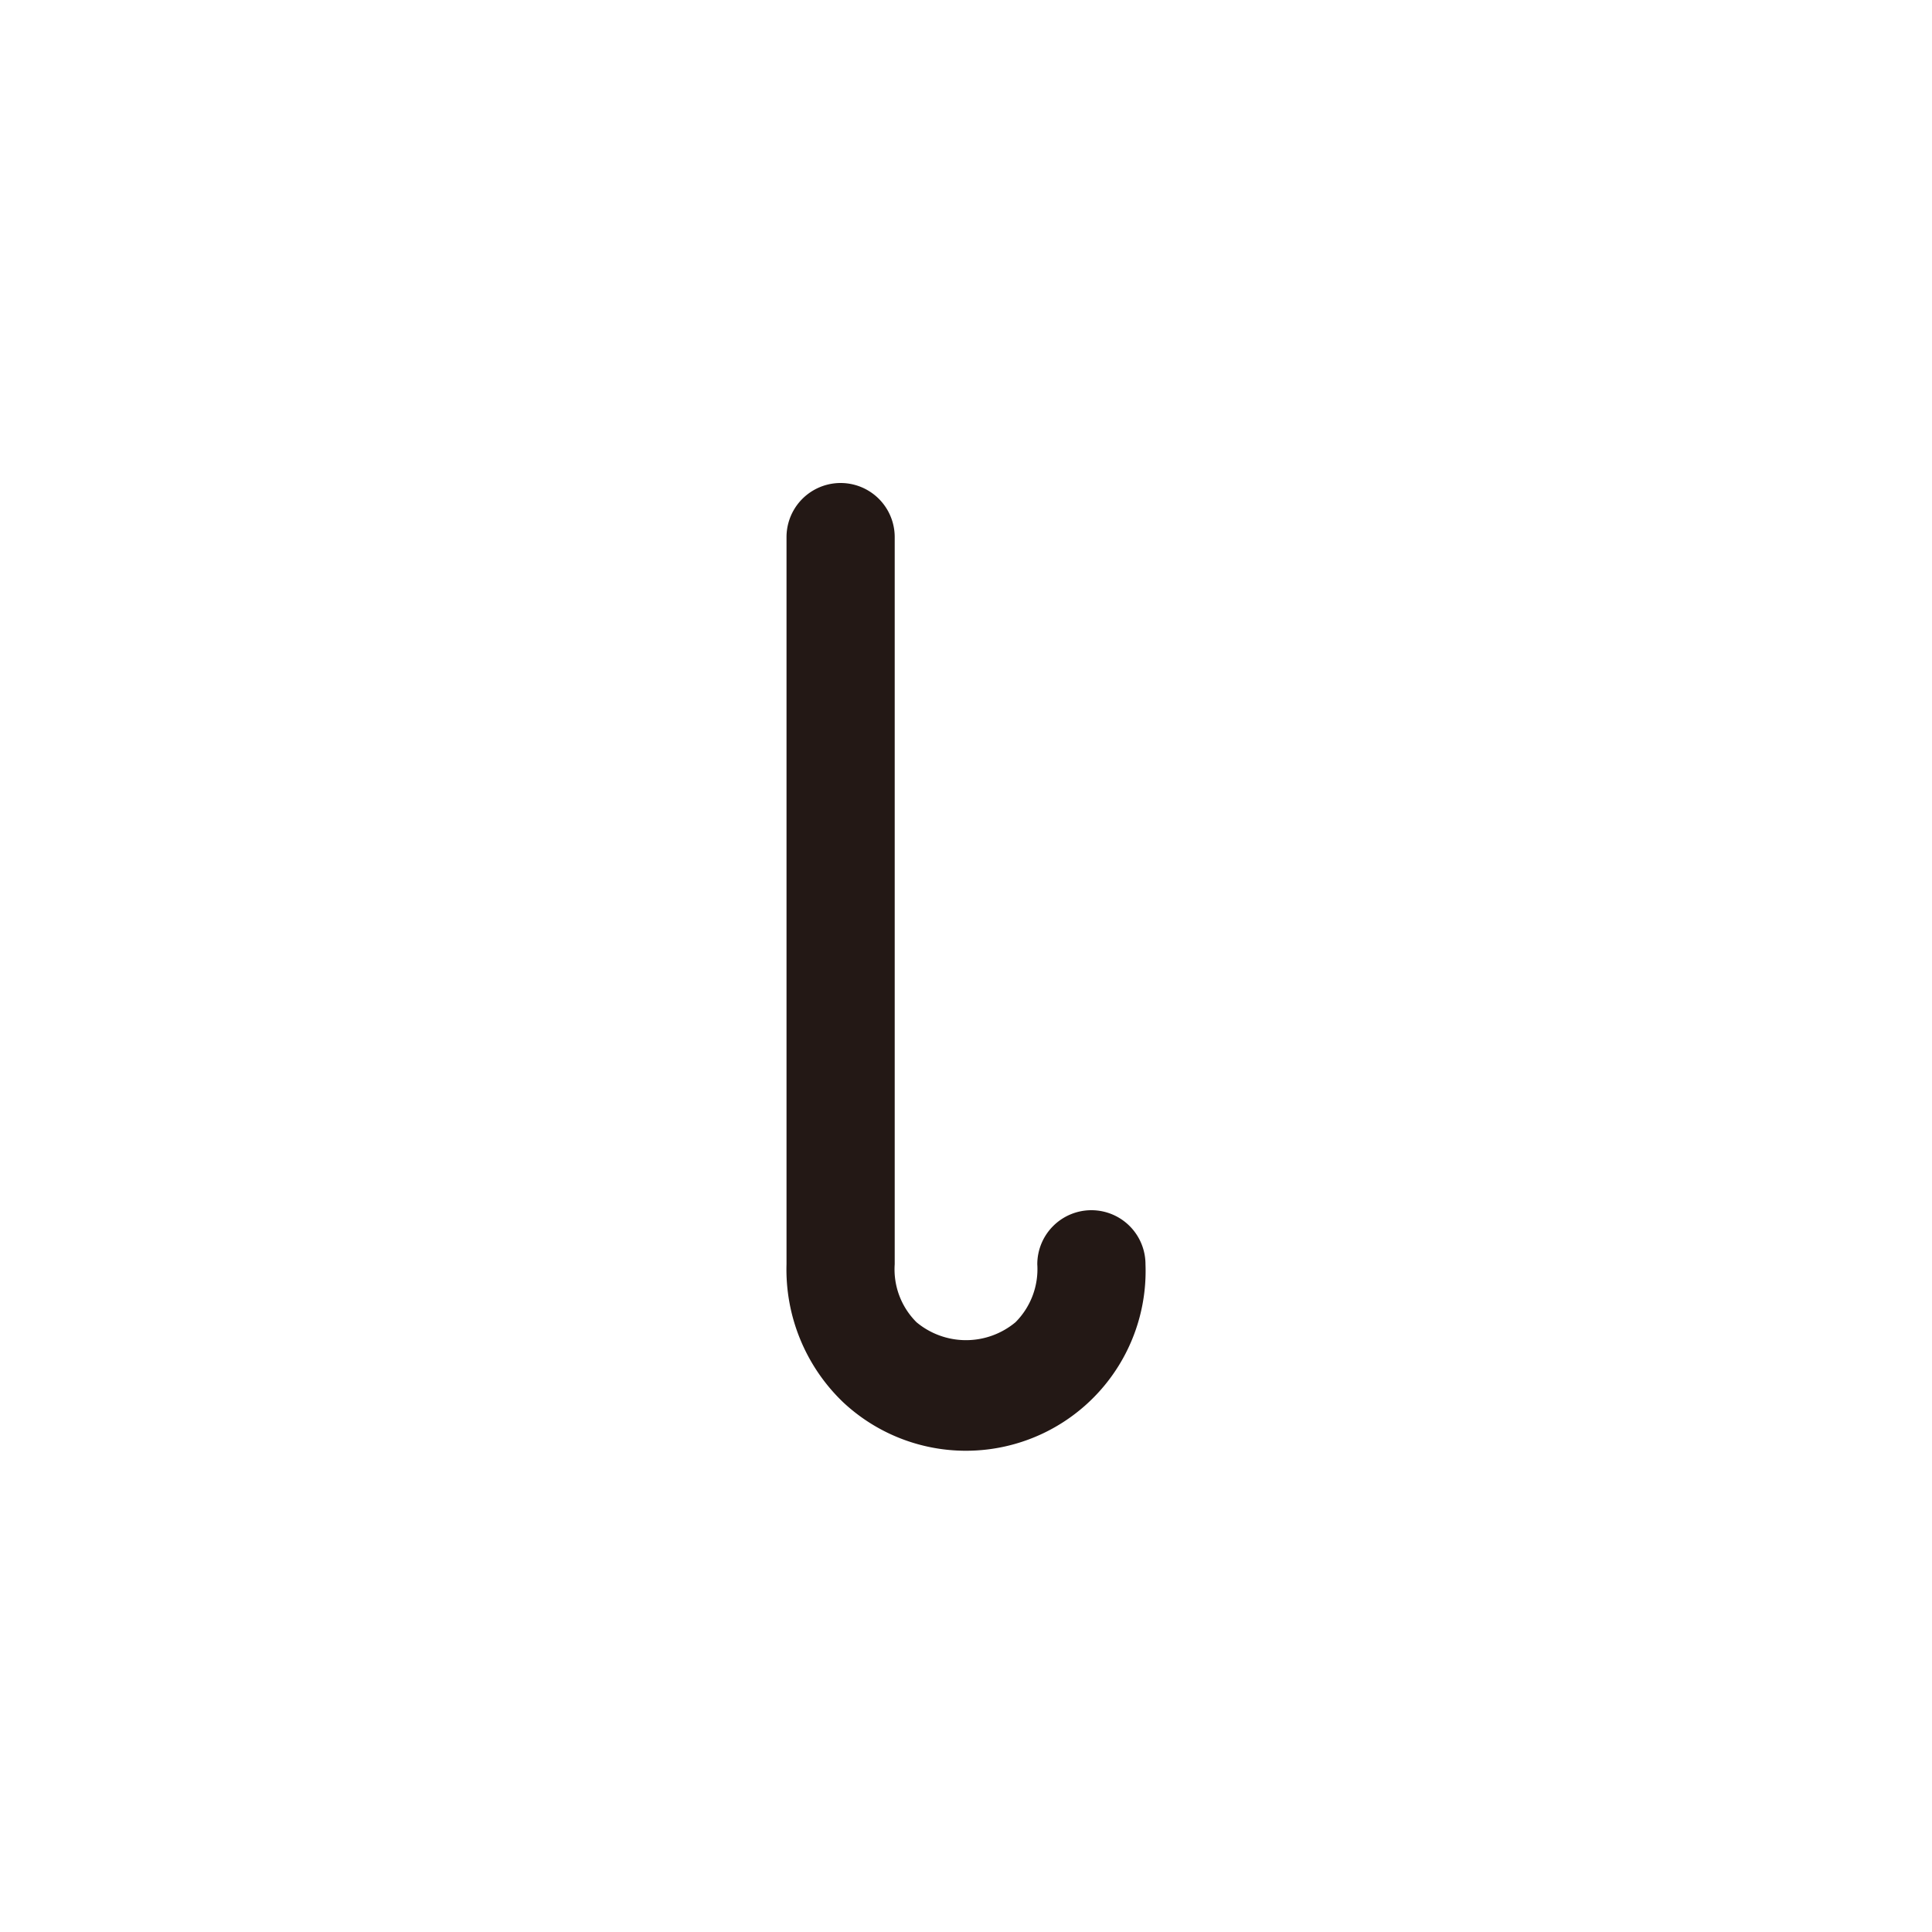 <svg id="图层_1" data-name="图层 1" xmlns="http://www.w3.org/2000/svg" viewBox="0 0 100 100"><defs><style>.cls-1{fill:#231815;}</style></defs><title>logohunt01</title><path class="cls-1" d="M56.49,62.64a2.8,2.8,0,0,0-2.8,2.8,3.89,3.89,0,0,1-1.13,3,4,4,0,0,1-5.12,0,3.86,3.86,0,0,1-1.13-3V27.8a2.8,2.8,0,0,0-5.6,0V65.44a9.51,9.51,0,0,0,2.92,7.13,9.3,9.3,0,0,0,15.66-7.13,2.8,2.8,0,0,0-2.8-2.8"/></svg>